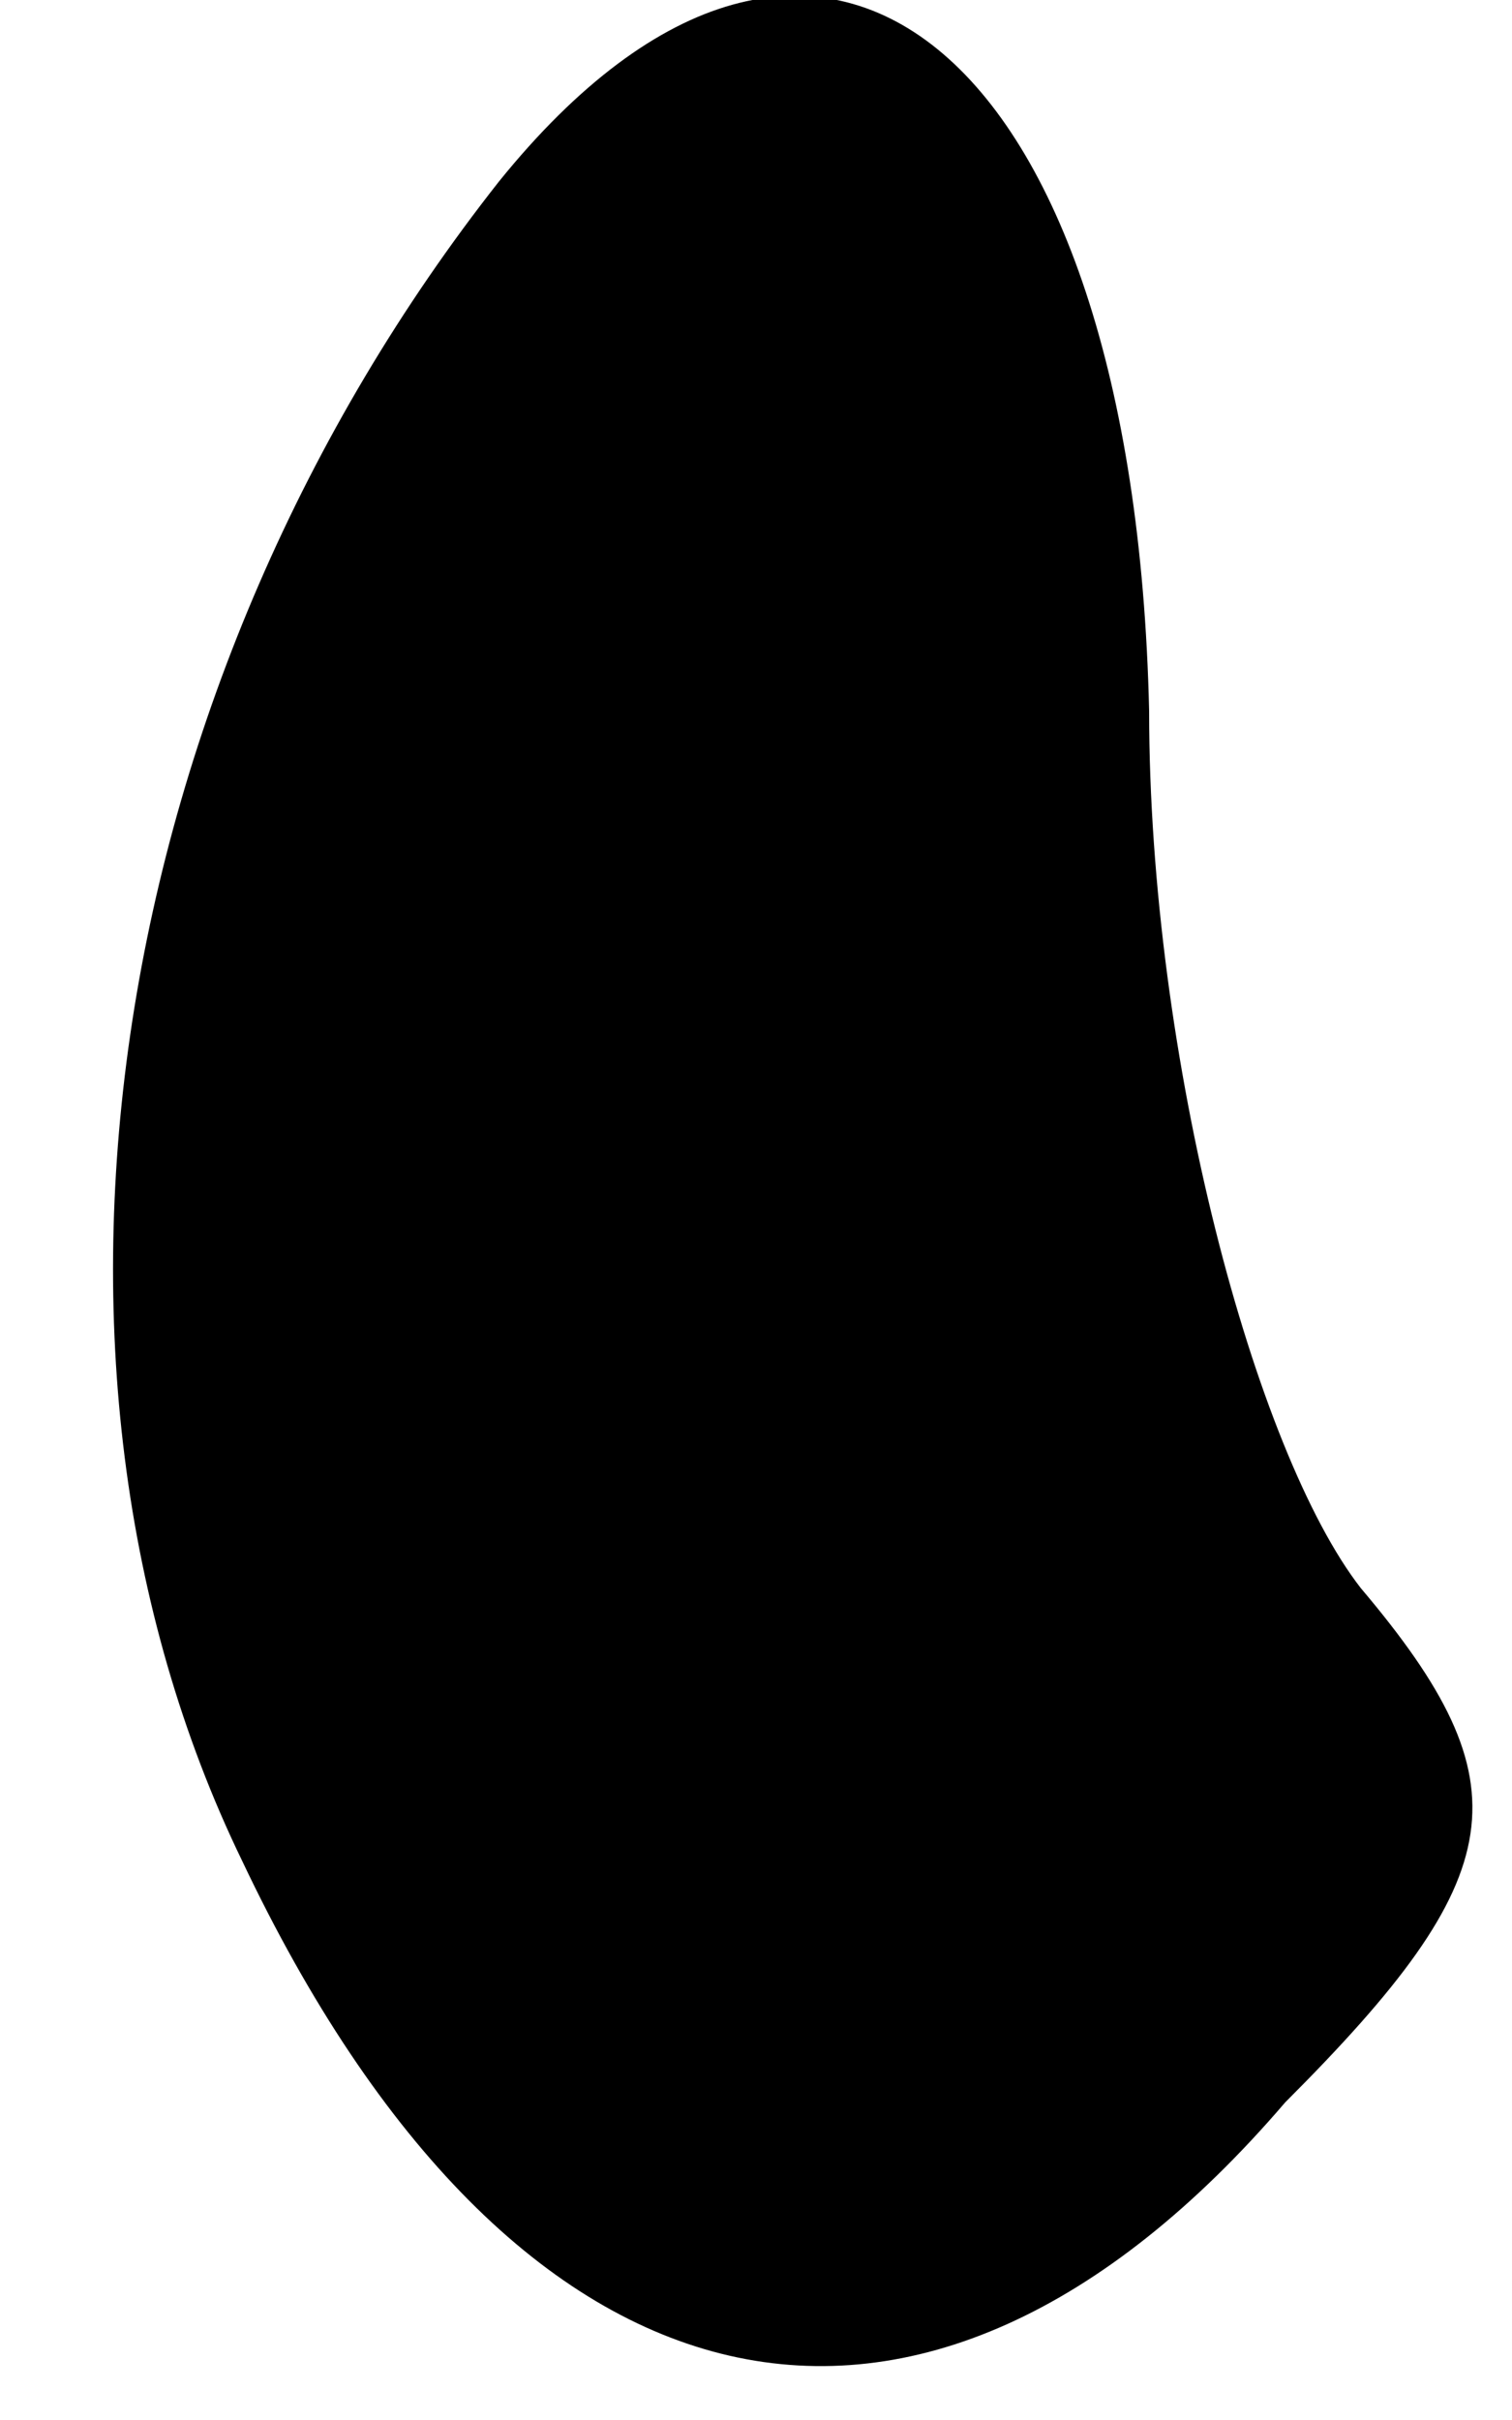 <?xml version="1.0" standalone="no"?>
<!DOCTYPE svg PUBLIC "-//W3C//DTD SVG 20010904//EN"
 "http://www.w3.org/TR/2001/REC-SVG-20010904/DTD/svg10.dtd">
<svg version="1.0" xmlns="http://www.w3.org/2000/svg"
 width="10pt" height="16pt" viewBox="0 0 10 16"
 preserveAspectRatio="xMidYMid meet">
<g transform="translate(0,16) scale(0.1,-0.1)"
fill="#000000" stroke="none">
<path fill="#000000" stroke="none" d="M33 148 c-26 -33 -33 -78 -17 -111 18
-38 45 -44 69 -16 15 15 16 21 5 34 -7 9 -14 35 -14 58 -1 44 -22 61 -43 35z"/>
</g>
</svg>
